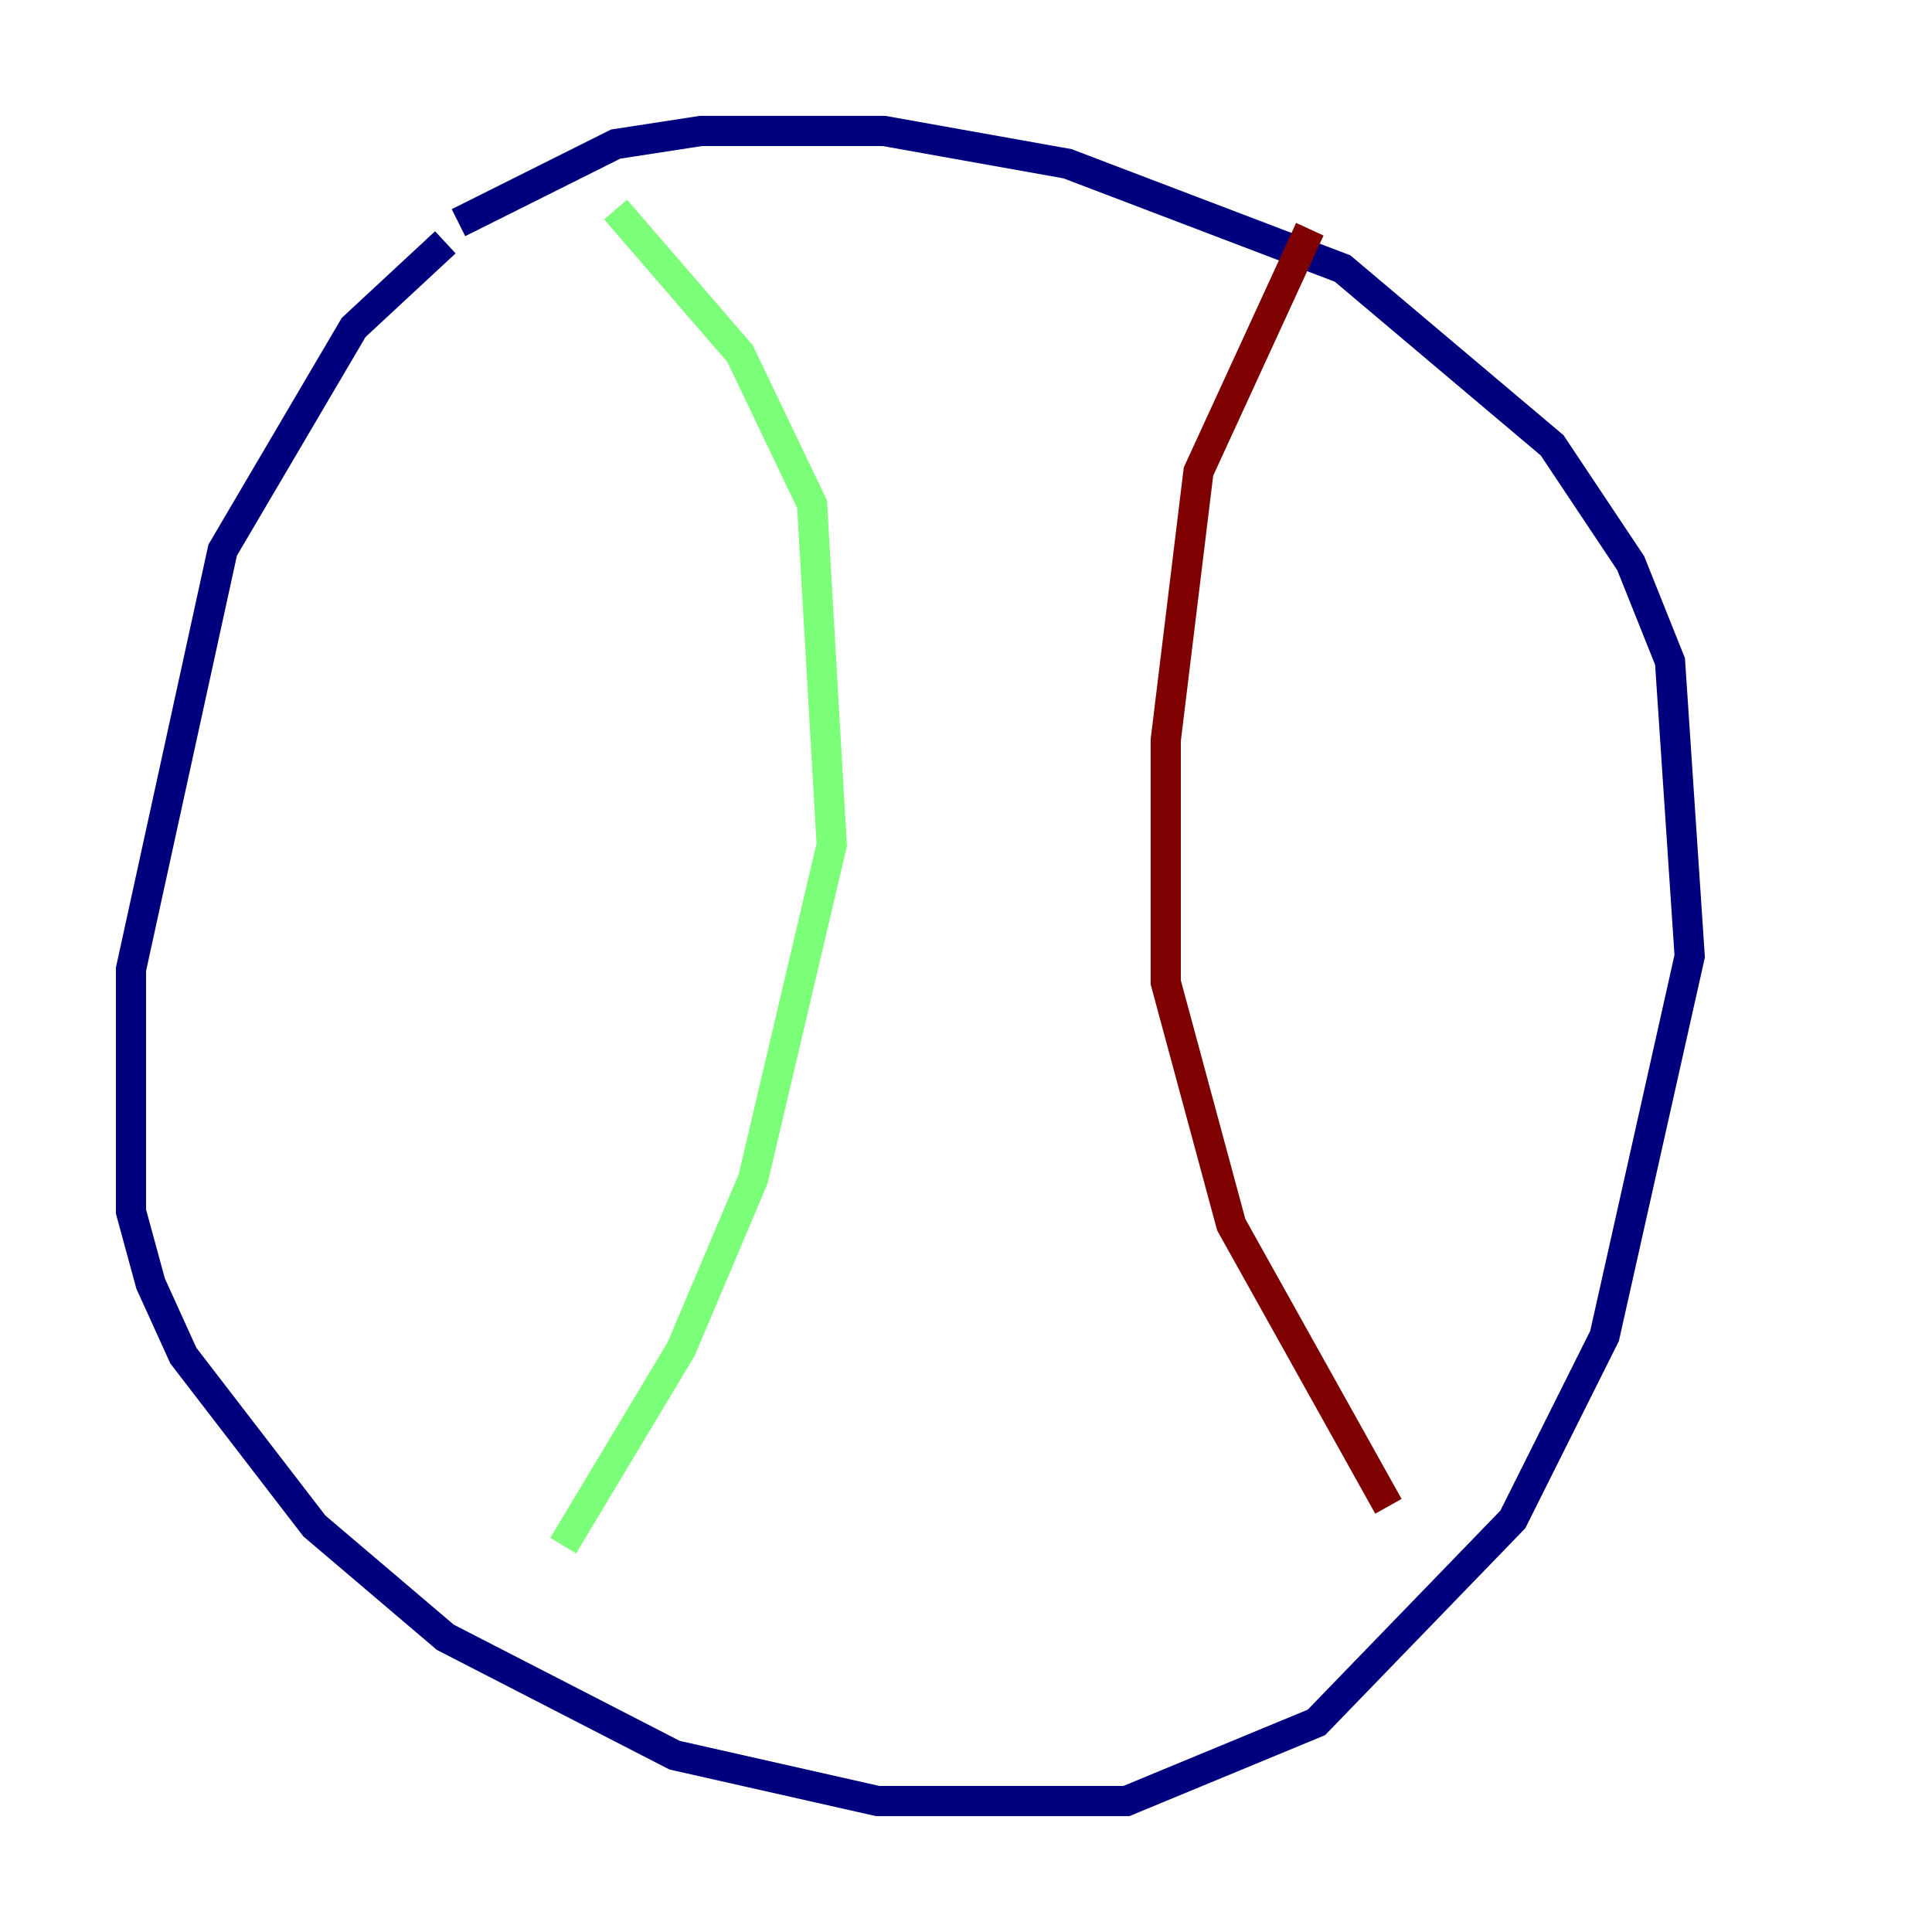 <?xml version="1.0" encoding="utf-8" ?>
<svg baseProfile="tiny" height="128" version="1.2" viewBox="0,0,128,128" width="128" xmlns="http://www.w3.org/2000/svg" xmlns:ev="http://www.w3.org/2001/xml-events" xmlns:xlink="http://www.w3.org/1999/xlink"><defs /><polyline fill="none" points="29.505,16.054 23.43,21.695 14.752,36.447 8.678,64.217 8.678,80.271 9.98,85.044 12.149,89.817 20.827,101.098 29.505,108.475 44.691,116.285 58.142,119.322 74.63,119.322 87.214,114.115 100.231,100.664 106.305,88.515 111.946,63.349 110.644,43.824 108.041,37.315 102.834,29.505 88.949,17.79 70.725,10.848 58.576,8.678 46.427,8.678 40.786,9.546 30.373,14.752" stroke="#00007f" stroke-width="2" /><polyline fill="none" points="40.786,13.885 49.031,23.43 53.803,33.41 55.105,55.973 49.898,78.102 45.125,89.383 37.315,102.4" stroke="#7cff79" stroke-width="2" /><polyline fill="none" points="86.78,15.186 79.403,31.241 77.234,49.031 77.234,65.085 81.573,81.139 91.986,99.797" stroke="#7f0000" stroke-width="2" /></svg>